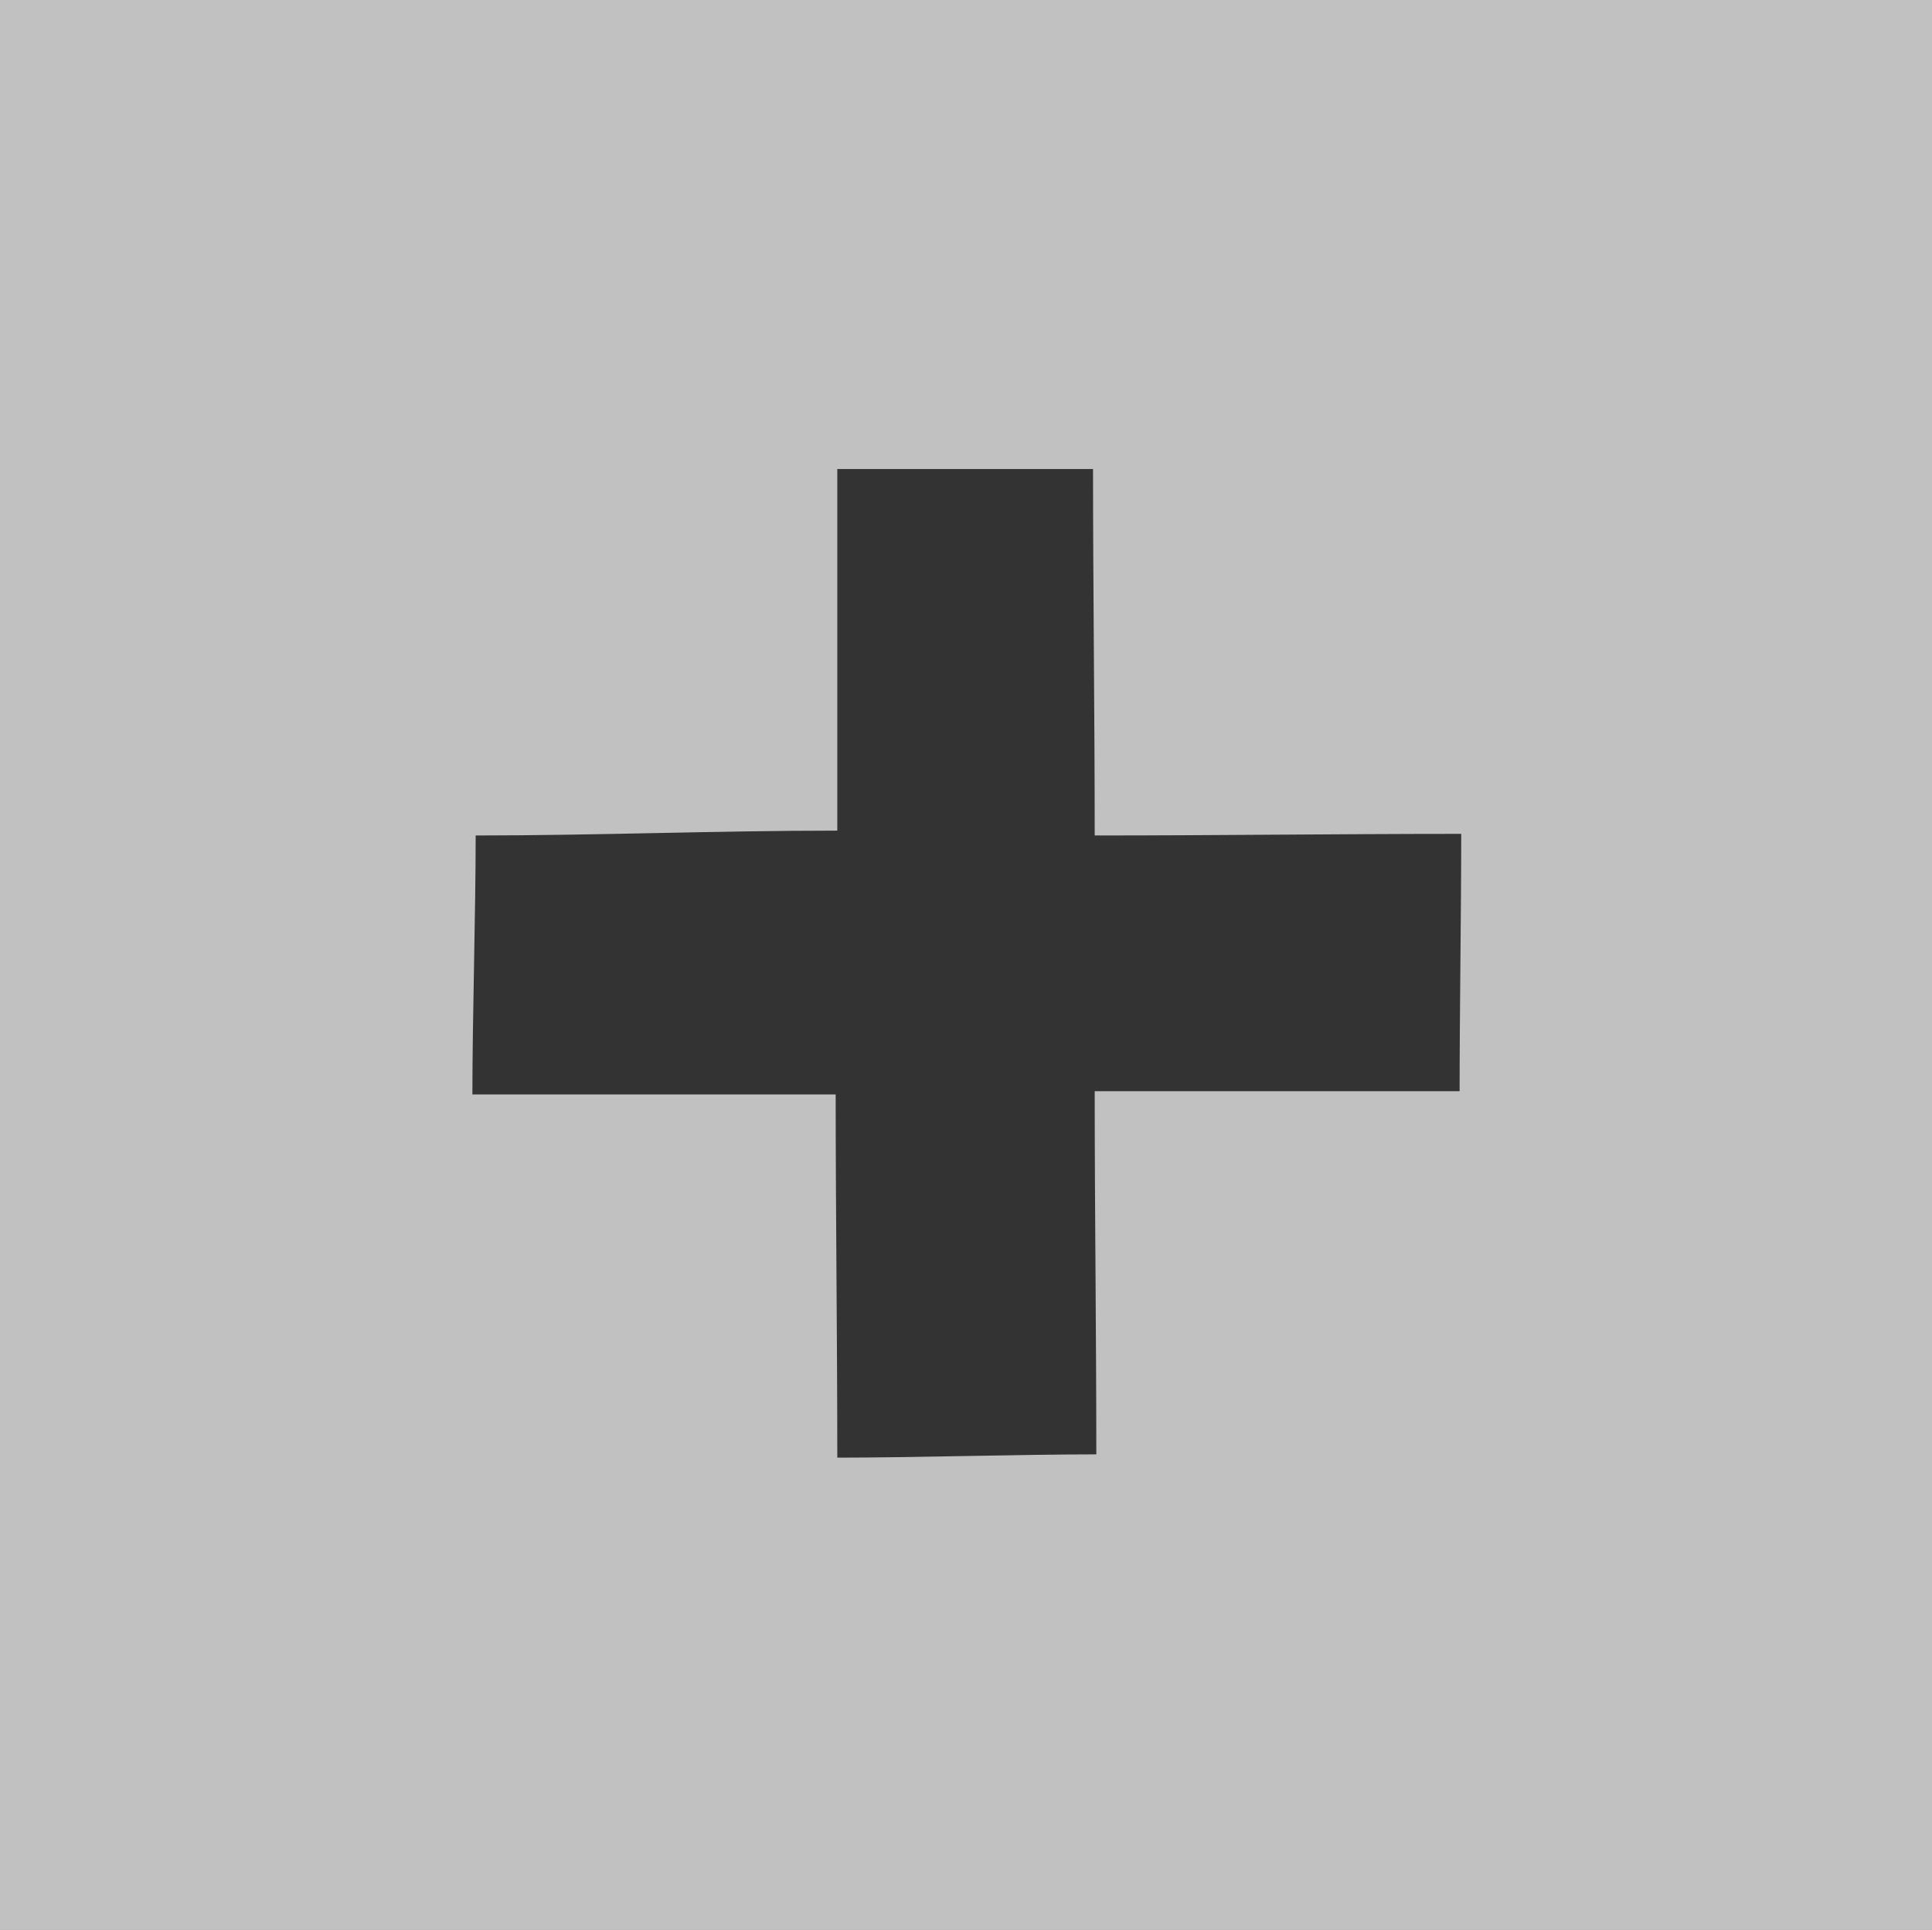 <svg xmlns="http://www.w3.org/2000/svg" width="37.062" height="37.031"><rect width="100%" height="100%" fill="#333333" stroke="none"/><path data-name="+" d="M0 0h37.062v37.031H0V0zm16.062 9v6.938c-2.291 0-4.646.093-6.937.093 0 1.459-.063 3.511-.063 4.969h6.969c0 2.291.031 4.678.031 6.969 1.458 0 3.511-.063 4.969-.063 0-2.291-.031-4.677-.031-6.968h7c0-1.458.031-3.48.031-4.938-2.292 0-4.74.031-7.031.031 0-2.291-.032-4.739-.032-7.031h-4.906z" fill="#fefefe" fill-rule="evenodd" opacity=".7"/></svg>